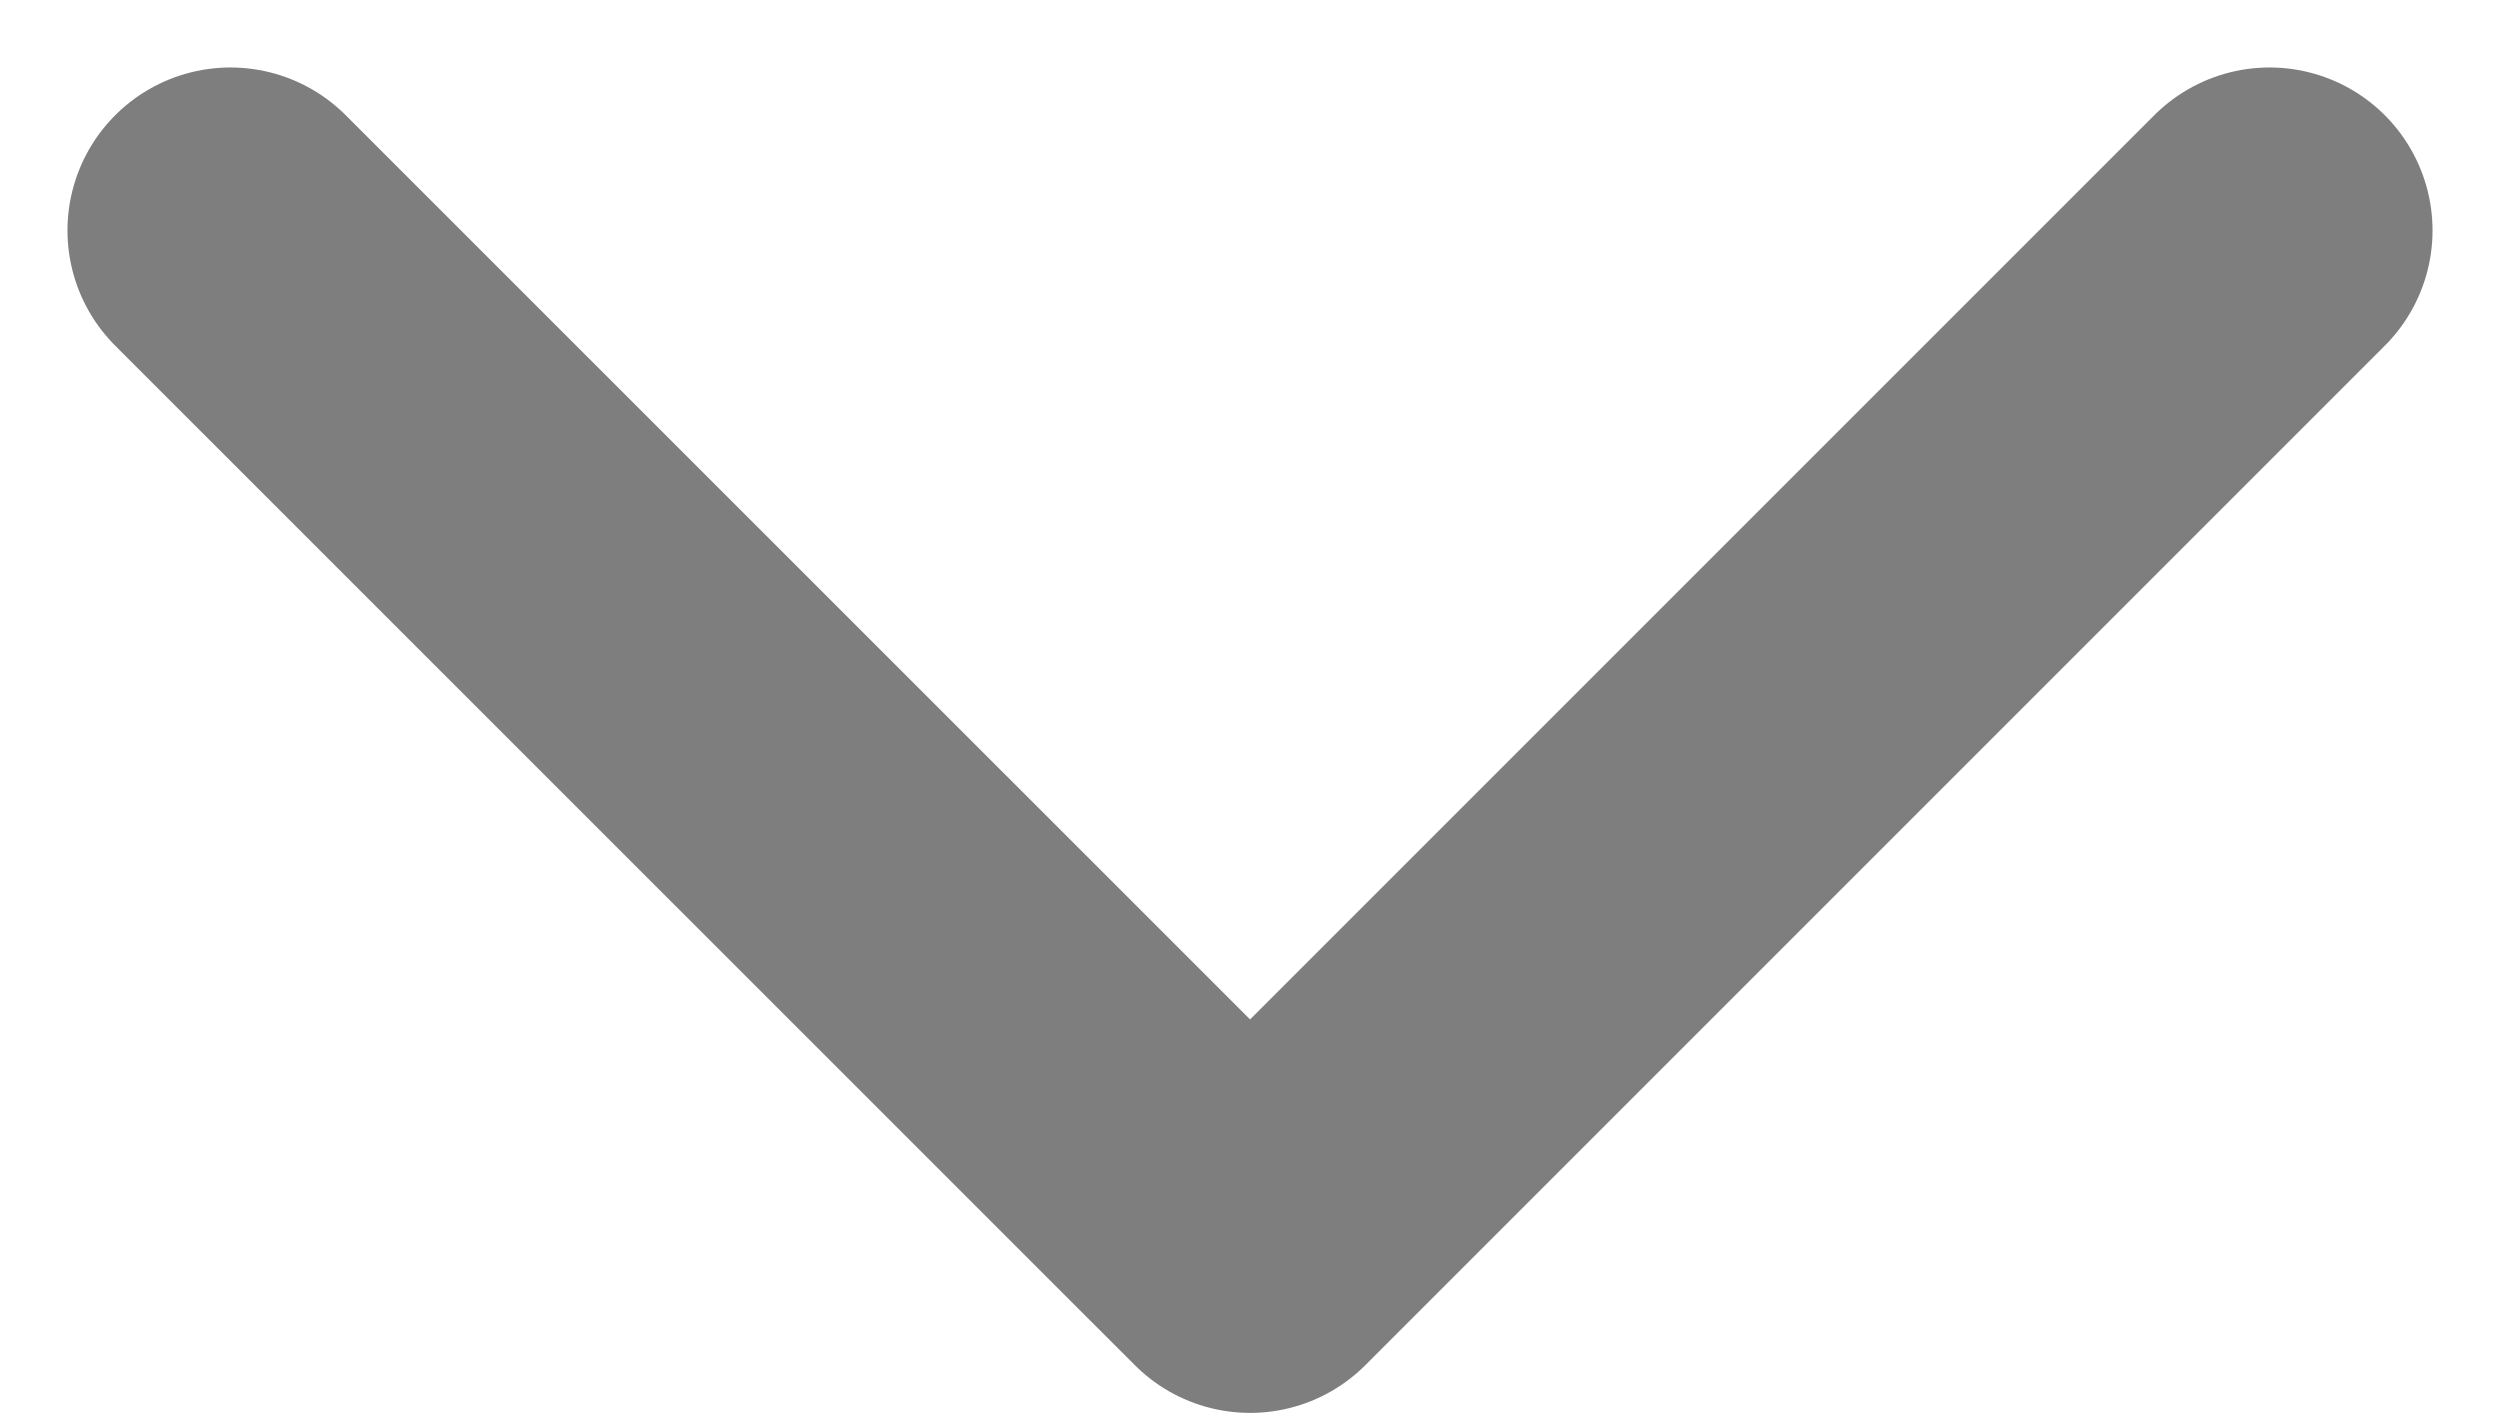 <svg xmlns="http://www.w3.org/2000/svg" width="15.339" height="8.669" viewBox="0 0 15.339 8.669">
  <g id="Group_342" data-name="Group 342" transform="translate(-798.586 -2579.586)">
    <path id="Path_140" data-name="Path 140" d="M812.511,2581l-6.255,6.255L800,2581" fill="none" stroke="#7e7e7e" stroke-linecap="round" stroke-linejoin="round" stroke-width="2"/>
  </g>
</svg>
